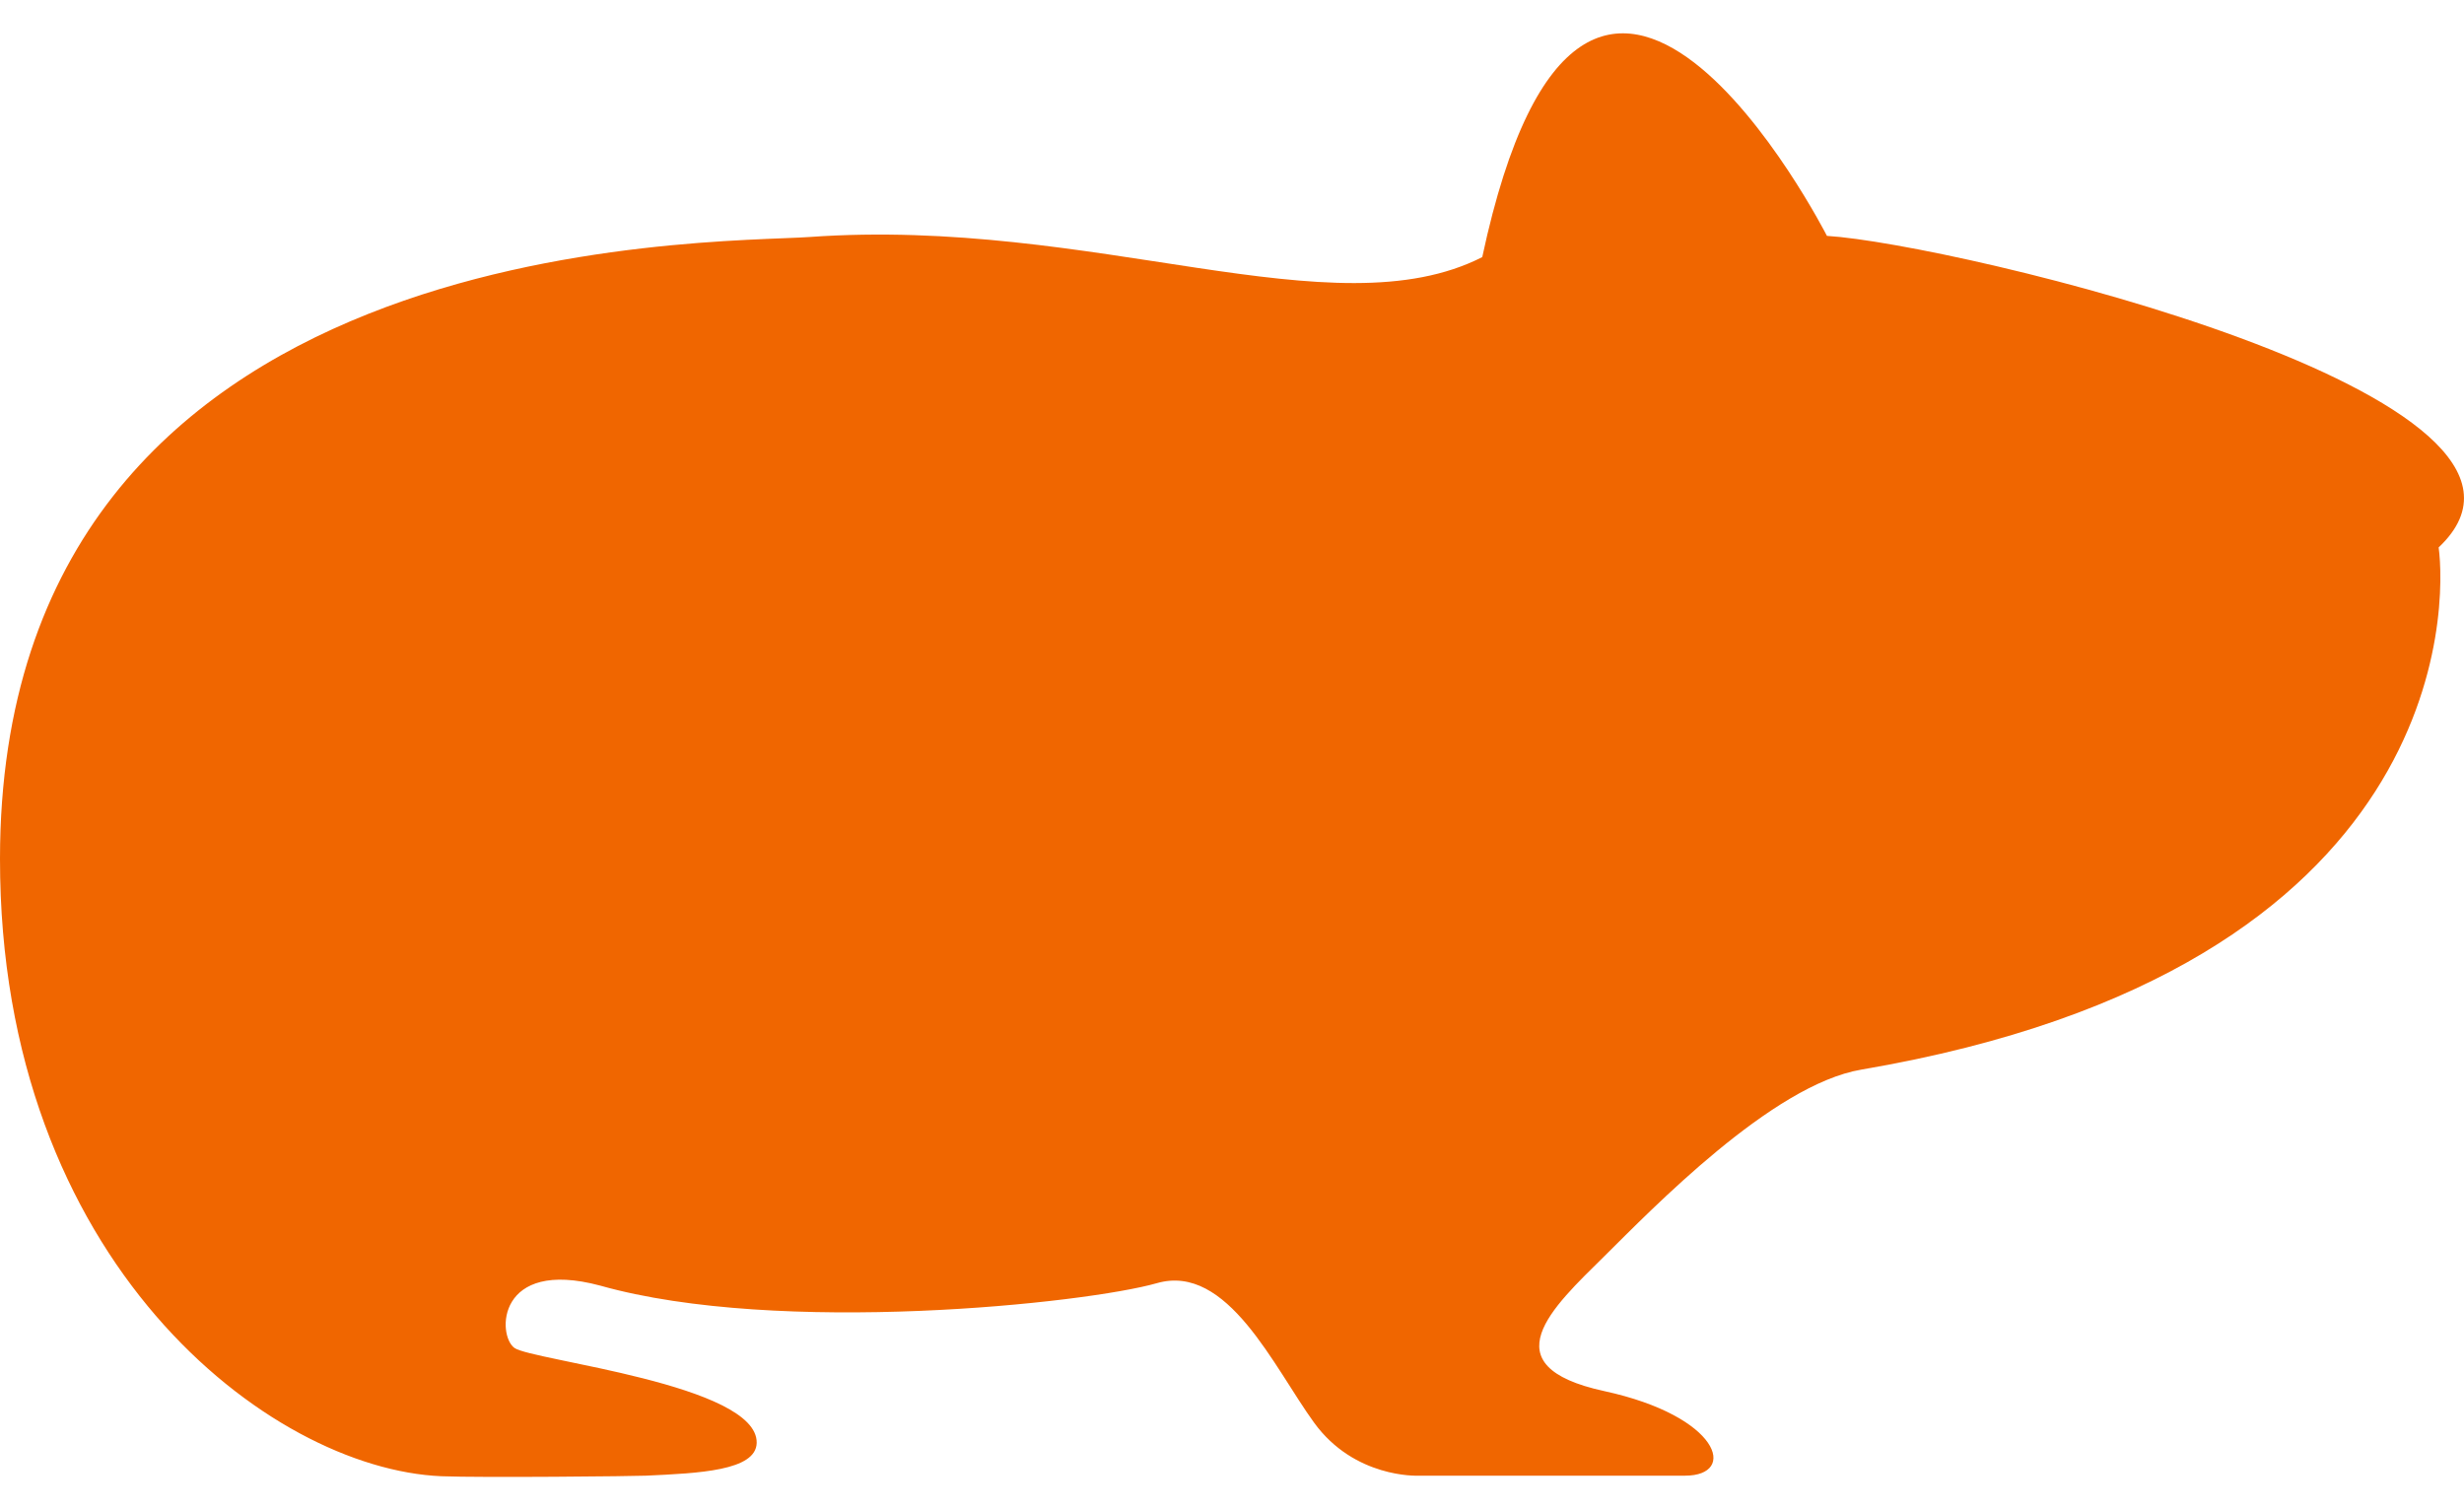 <svg width="62" height="38" viewBox="0 0 62 38" fill="none" xmlns="http://www.w3.org/2000/svg">
<path d="M45.97 5.935C45.97 5.935 39.94 -5.88 37.297 6.469C33.551 8.375 27.546 5.453 20.373 5.963C17.902 6.139 0.006 5.737 3.45294e-05 21.607C-0.006 31.748 6.767 36.957 11.105 37.144C12.107 37.184 15.997 37.144 16.248 37.13C17.58 37.069 19.023 37.006 19.04 36.306C19.074 34.836 13.391 34.234 12.945 33.916C12.502 33.598 12.502 31.65 15.104 32.348C19.61 33.618 27.333 32.794 29.11 32.286C30.887 31.776 32.052 34.401 33.067 35.798C34.082 37.195 35.669 37.13 35.669 37.13C35.669 37.13 41.065 37.13 42.399 37.13C43.73 37.13 43.287 35.636 40.367 35.002C37.447 34.368 39.07 32.891 40.367 31.61C41.562 30.43 44.59 27.288 46.84 26.912C61.756 24.373 61.553 15.169 61.362 13.774C65.39 9.976 49.143 6.128 45.97 5.935Z" fill="#F06600"/>
</svg>
